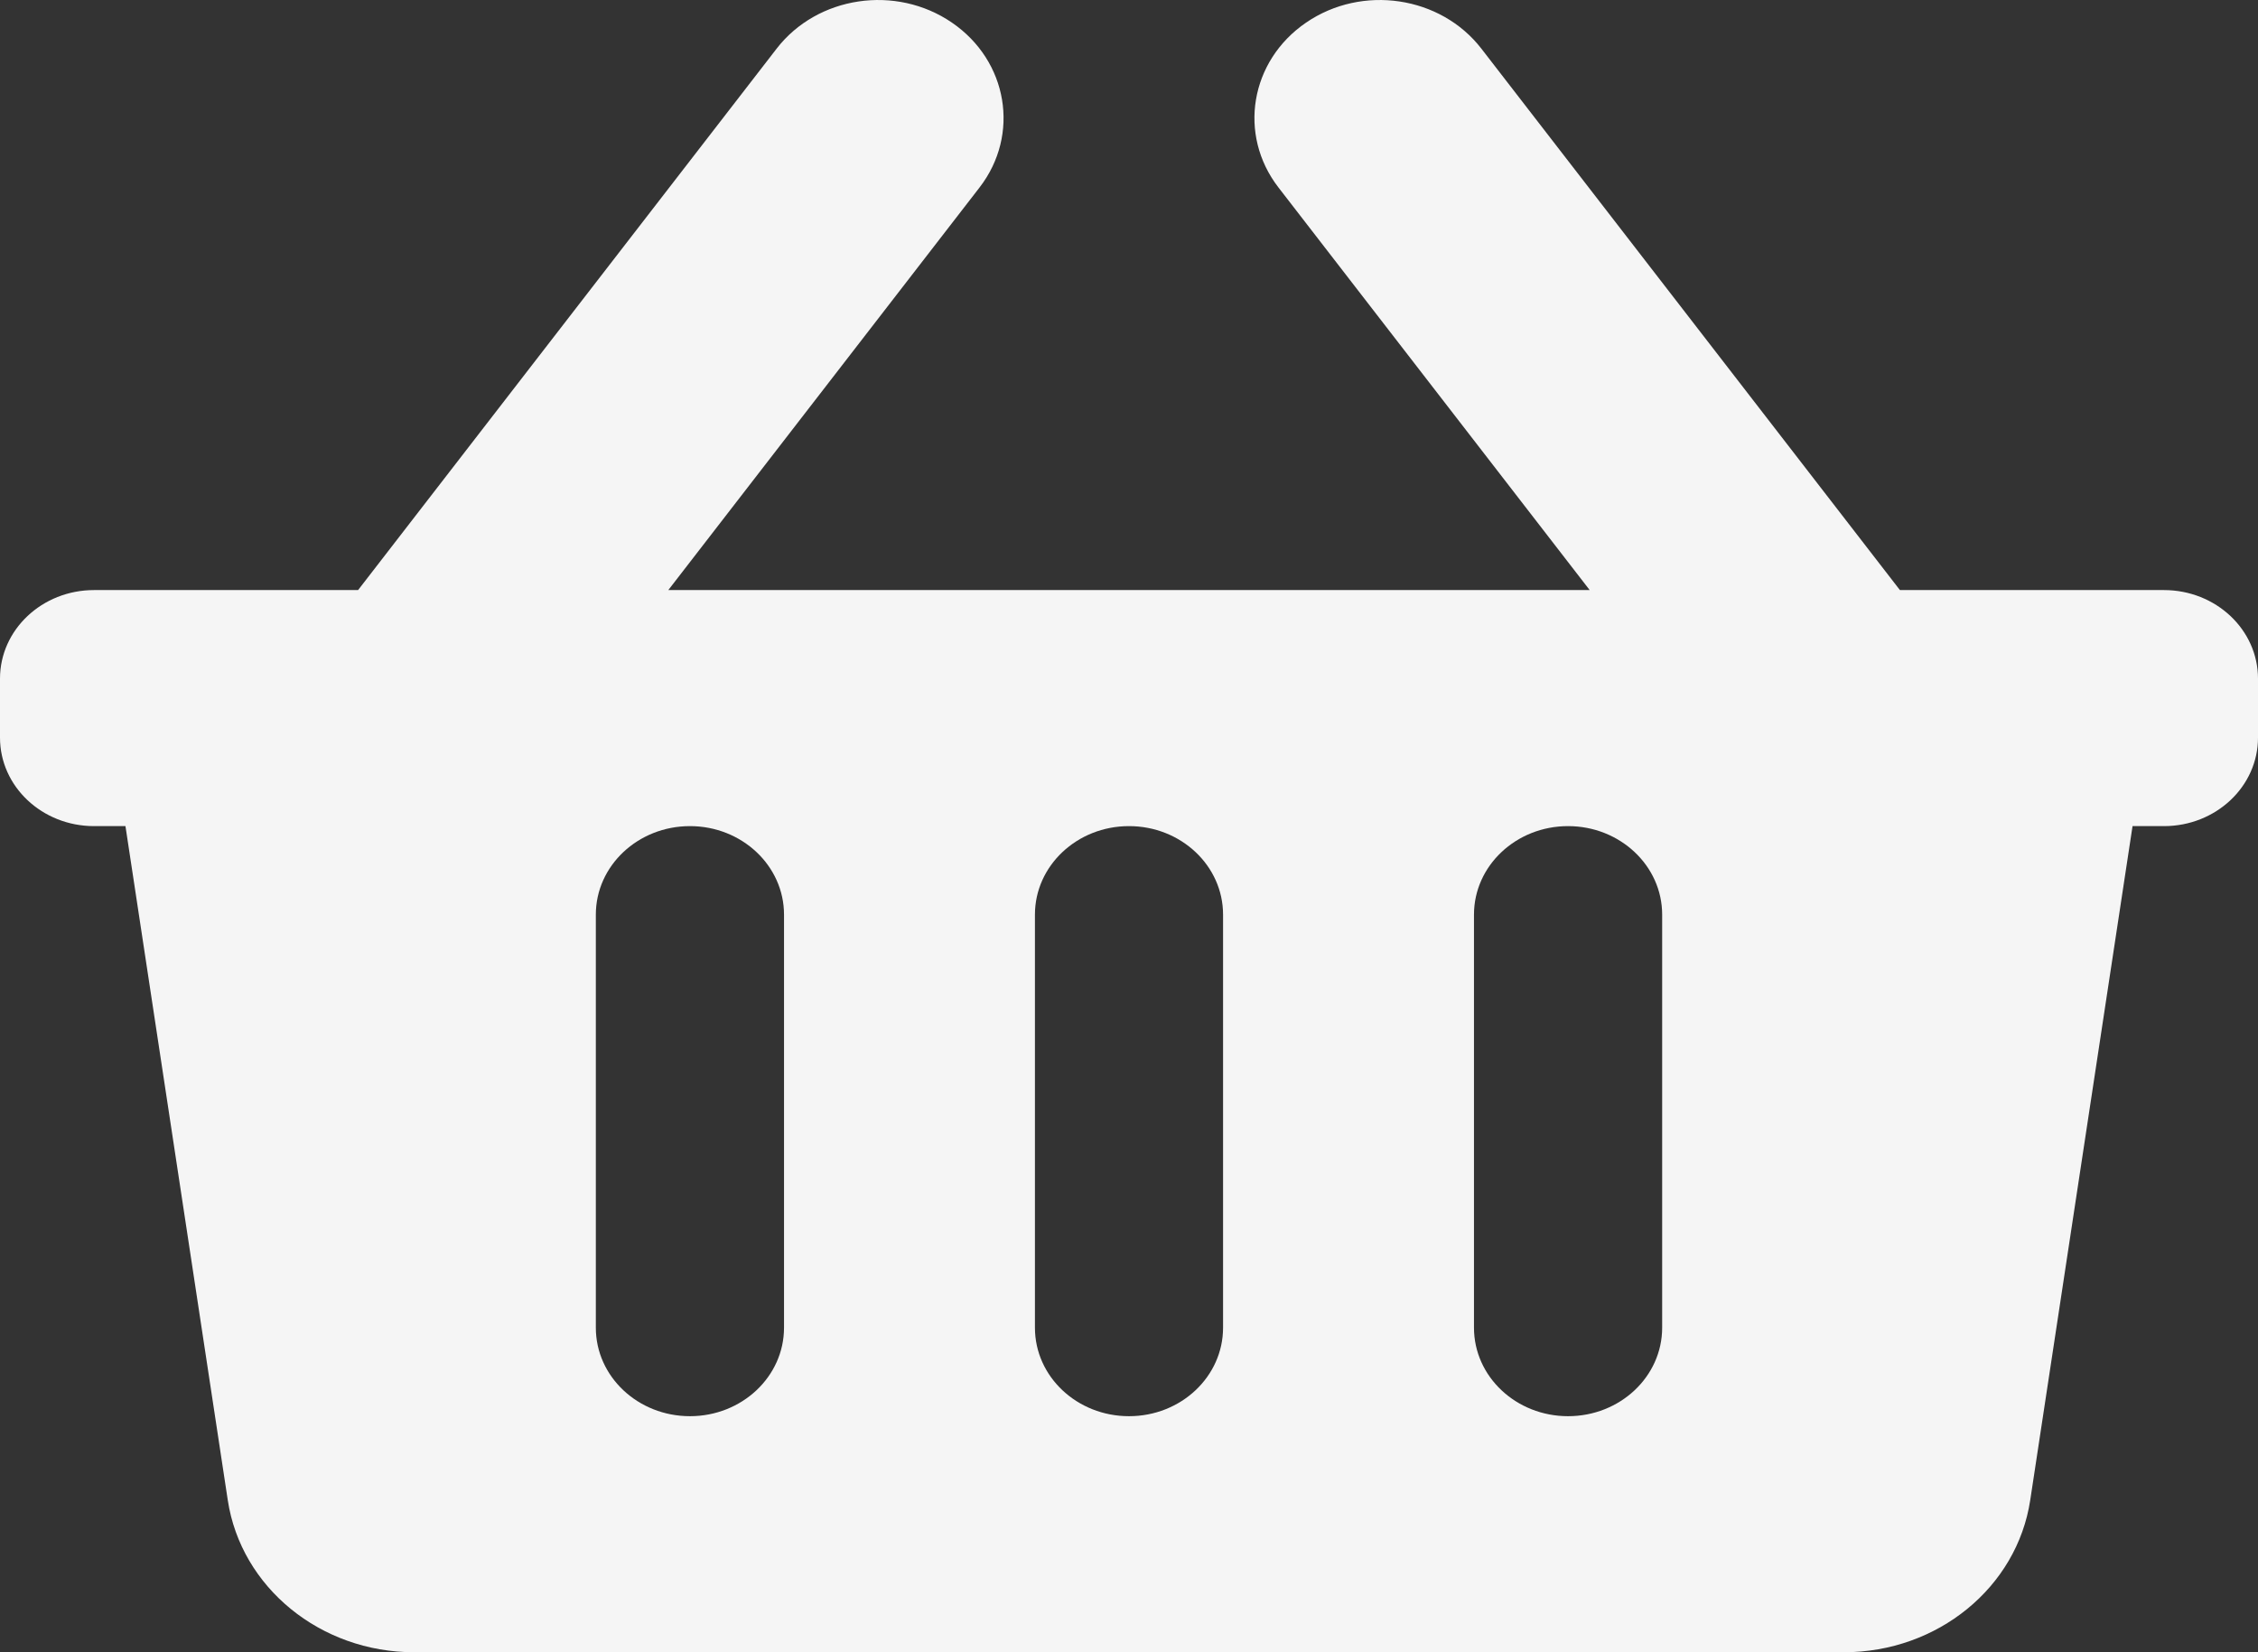 <svg width="41" height="30" viewBox="0 0 41 30" fill="none" xmlns="http://www.w3.org/2000/svg">
<rect x="0" y="0" width="41" height="30" fill="#333333" stroke="none"/>
<path d="M41 12.322V13.393C41 14.281 40.235 15 39.292 15H38.722L36.864 27.24C36.623 28.824 35.181 30 33.481 30H7.519C5.819 30 4.377 28.824 4.136 27.24L2.278 15H1.708C0.765 15 0 14.281 0 13.393V12.322C0 11.434 0.765 10.714 1.708 10.714H6.502L14.102 0.883C14.842 -0.074 16.267 -0.286 17.284 0.41C18.302 1.106 18.526 2.446 17.787 3.403L12.135 10.714H28.865L23.213 3.403C22.474 2.446 22.698 1.106 23.716 0.41C24.733 -0.286 26.158 -0.074 26.898 0.883L34.498 10.714H39.292C40.235 10.714 41 11.434 41 12.322ZM22.208 24.107V16.607C22.208 15.72 21.444 15 20.5 15C19.556 15 18.792 15.72 18.792 16.607V24.107C18.792 24.995 19.556 25.714 20.5 25.714C21.444 25.714 22.208 24.995 22.208 24.107ZM30.181 24.107V16.607C30.181 15.72 29.416 15 28.472 15C27.529 15 26.764 15.72 26.764 16.607V24.107C26.764 24.995 27.529 25.714 28.472 25.714C29.416 25.714 30.181 24.995 30.181 24.107ZM14.236 24.107V16.607C14.236 15.72 13.471 15 12.528 15C11.584 15 10.819 15.72 10.819 16.607V24.107C10.819 24.995 11.584 25.714 12.528 25.714C13.471 25.714 14.236 24.995 14.236 24.107Z" fill="#F5F5F5"/>
</svg>
